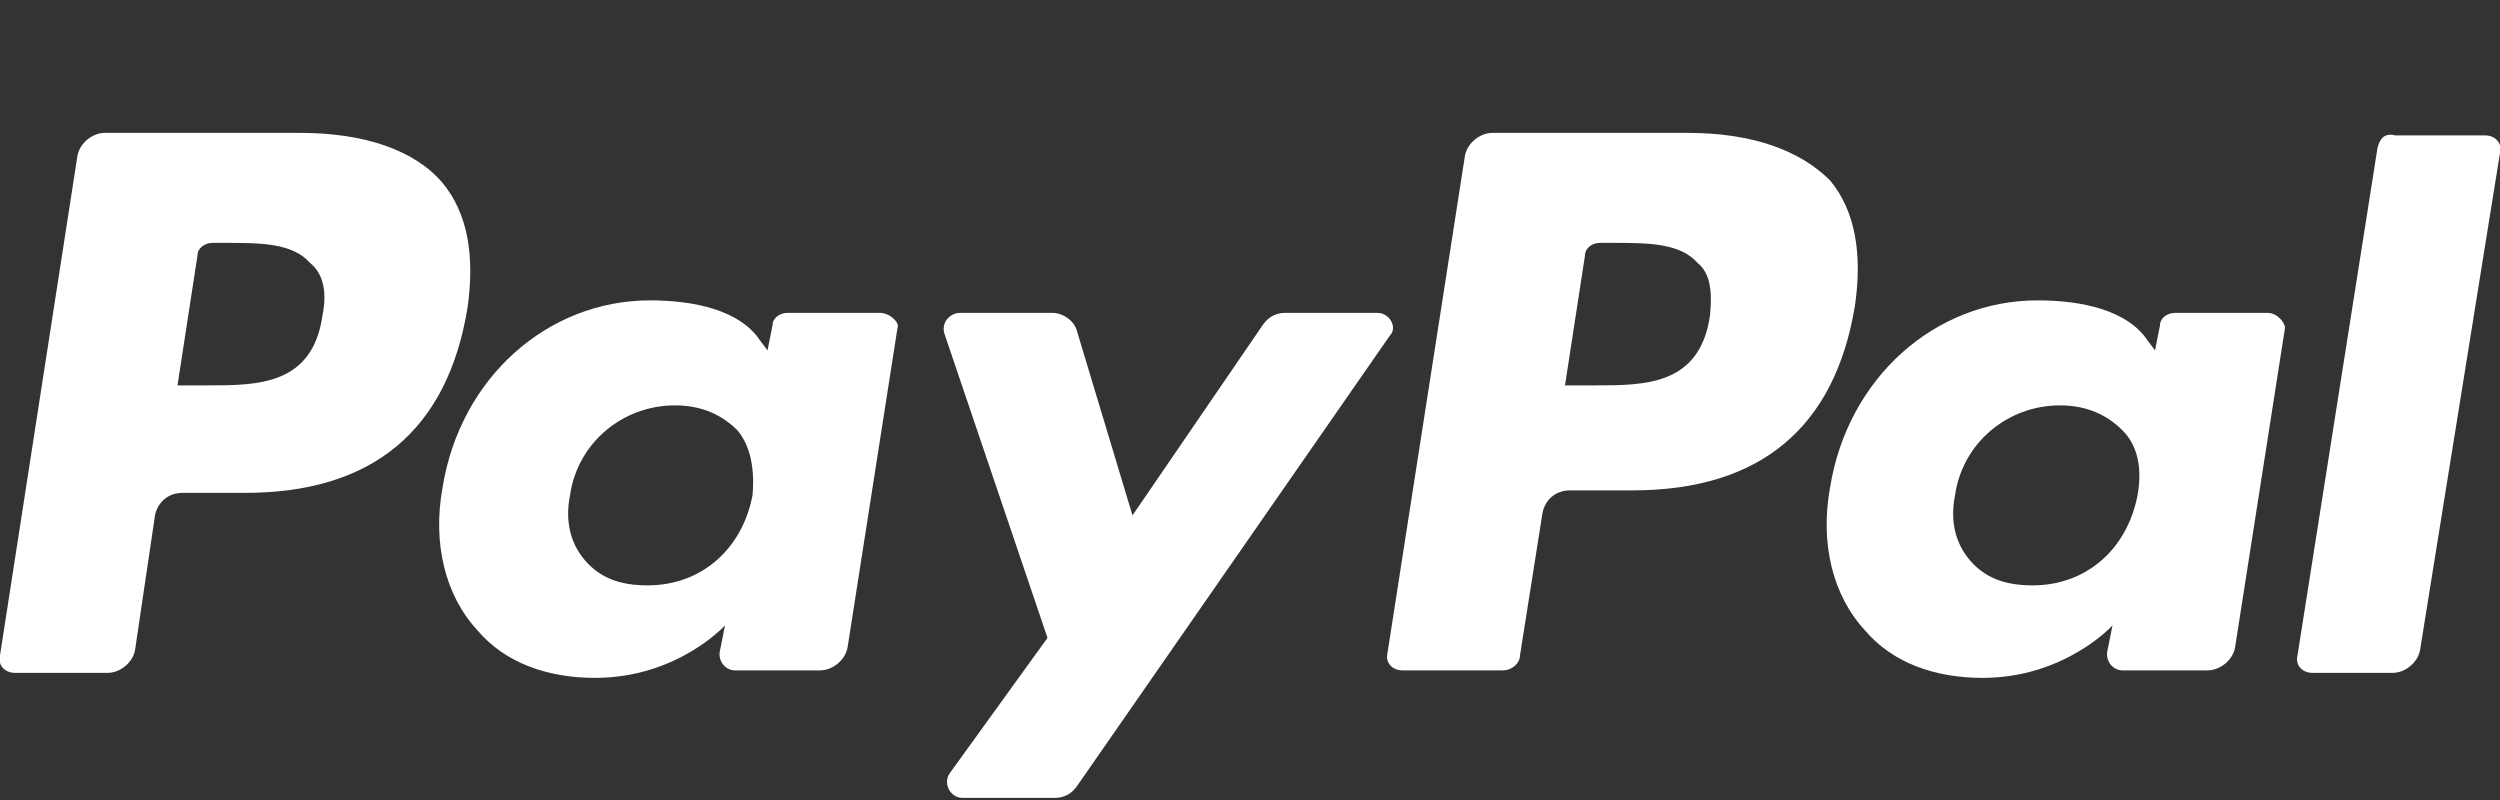 <svg width="100" height="32" viewBox="0 0 100 32" xmlns="http://www.w3.org/2000/svg" preserveAspectRatio="xMinYMin meet">
    <rect x="0" y="0" width="100" height="32" fill="#333333" stroke="none"/>
    <path fill="#ffffff" d="M 12 5.315 L 4.2 5.315 C 3.7 5.315 3.2 5.715 3.1 6.215 L 0 26.215 C -0.1 26.615 0.2 26.915 0.6 26.915 L 4.3 26.915 C 4.8 26.915 5.3 26.515 5.4 26.015 L 6.2 20.615 C 6.3 20.115 6.7 19.715 7.3 19.715 L 9.8 19.715 C 14.9 19.715 17.9 17.215 18.7 12.315 C 19 10.215 18.7 8.515 17.7 7.315 C 16.6 6.015 14.6 5.315 12 5.315 Z M 12.9 12.615 C 12.5 15.415 10.3 15.415 8.3 15.415 L 7.1 15.415 L 7.9 10.215 C 7.9 9.915 8.2 9.715 8.5 9.715 L 9 9.715 C 10.4 9.715 11.7 9.715 12.4 10.515 C 12.9 10.915 13.1 11.615 12.9 12.615 Z"></path>
    <path fill="#ffffff" d="M 35.2 12.515 L 31.5 12.515 C 31.2 12.515 30.9 12.715 30.9 13.015 L 30.7 14.015 L 30.4 13.615 C 29.6 12.415 27.8 12.015 26 12.015 C 21.9 12.015 18.4 15.115 17.7 19.515 C 17.3 21.715 17.8 23.815 19.1 25.215 C 20.2 26.515 21.9 27.115 23.8 27.115 C 27.1 27.115 29 25.015 29 25.015 L 28.8 26.015 C 28.7 26.415 29 26.815 29.4 26.815 L 32.8 26.815 C 33.3 26.815 33.8 26.415 33.9 25.915 L 35.9 13.115 C 36 12.915 35.6 12.515 35.2 12.515 Z M 30.1 19.815 C 29.7 21.915 28.1 23.415 25.9 23.415 C 24.8 23.415 24 23.115 23.4 22.415 C 22.8 21.715 22.6 20.815 22.8 19.815 C 23.1 17.715 24.9 16.215 27 16.215 C 28.1 16.215 28.9 16.615 29.5 17.215 C 30 17.815 30.2 18.715 30.1 19.815 Z"></path>
    <path fill="#ffffff" d="M 55.1 12.515 L 51.4 12.515 C 51 12.515 50.7 12.715 50.5 13.015 L 45.3 20.615 L 43.1 13.315 C 43 12.815 42.5 12.515 42.1 12.515 L 38.4 12.515 C 38 12.515 37.6 12.915 37.8 13.415 L 41.9 25.515 L 38 30.915 C 37.7 31.315 38 31.915 38.5 31.915 L 42.2 31.915 C 42.6 31.915 42.9 31.715 43.1 31.415 L 55.6 13.415 C 55.9 13.115 55.6 12.515 55.1 12.515 Z"></path>
    <path fill="#ffffff" d="M 67.5 5.315 L 59.7 5.315 C 59.2 5.315 58.7 5.715 58.6 6.215 L 55.5 26.115 C 55.4 26.515 55.7 26.815 56.1 26.815 L 60.1 26.815 C 60.5 26.815 60.8 26.515 60.8 26.215 L 61.7 20.515 C 61.8 20.015 62.2 19.615 62.8 19.615 L 65.3 19.615 C 70.4 19.615 73.4 17.115 74.2 12.215 C 74.5 10.115 74.2 8.415 73.2 7.215 C 72 6.015 70.1 5.315 67.5 5.315 Z M 68.4 12.615 C 68 15.415 65.8 15.415 63.8 15.415 L 62.6 15.415 L 63.4 10.215 C 63.4 9.915 63.7 9.715 64 9.715 L 64.5 9.715 C 65.9 9.715 67.2 9.715 67.9 10.515 C 68.4 10.915 68.5 11.615 68.4 12.615 Z"></path>
    <path fill="#ffffff" d="M 90.7 12.515 L 87 12.515 C 86.7 12.515 86.4 12.715 86.4 13.015 L 86.2 14.015 L 85.9 13.615 C 85.1 12.415 83.3 12.015 81.5 12.015 C 77.4 12.015 73.9 15.115 73.2 19.515 C 72.8 21.715 73.3 23.815 74.6 25.215 C 75.7 26.515 77.4 27.115 79.3 27.115 C 82.6 27.115 84.5 25.015 84.5 25.015 L 84.3 26.015 C 84.2 26.415 84.5 26.815 84.9 26.815 L 88.3 26.815 C 88.8 26.815 89.3 26.415 89.4 25.915 L 91.4 13.115 C 91.4 12.915 91.1 12.515 90.7 12.515 Z M 85.5 19.815 C 85.1 21.915 83.5 23.415 81.3 23.415 C 80.2 23.415 79.4 23.115 78.8 22.415 C 78.2 21.715 78 20.815 78.2 19.815 C 78.5 17.715 80.3 16.215 82.4 16.215 C 83.5 16.215 84.3 16.615 84.9 17.215 C 85.5 17.815 85.7 18.715 85.5 19.815 Z"></path>
    <path fill="#ffffff" d="M 95.1 5.915 L 91.9 26.215 C 91.8 26.615 92.1 26.915 92.5 26.915 L 95.7 26.915 C 96.2 26.915 96.7 26.515 96.8 26.015 L 100 6.115 C 100.1 5.715 99.8 5.415 99.4 5.415 L 95.8 5.415 C 95.4 5.315 95.2 5.515 95.1 5.915 Z"></path>
</svg>
